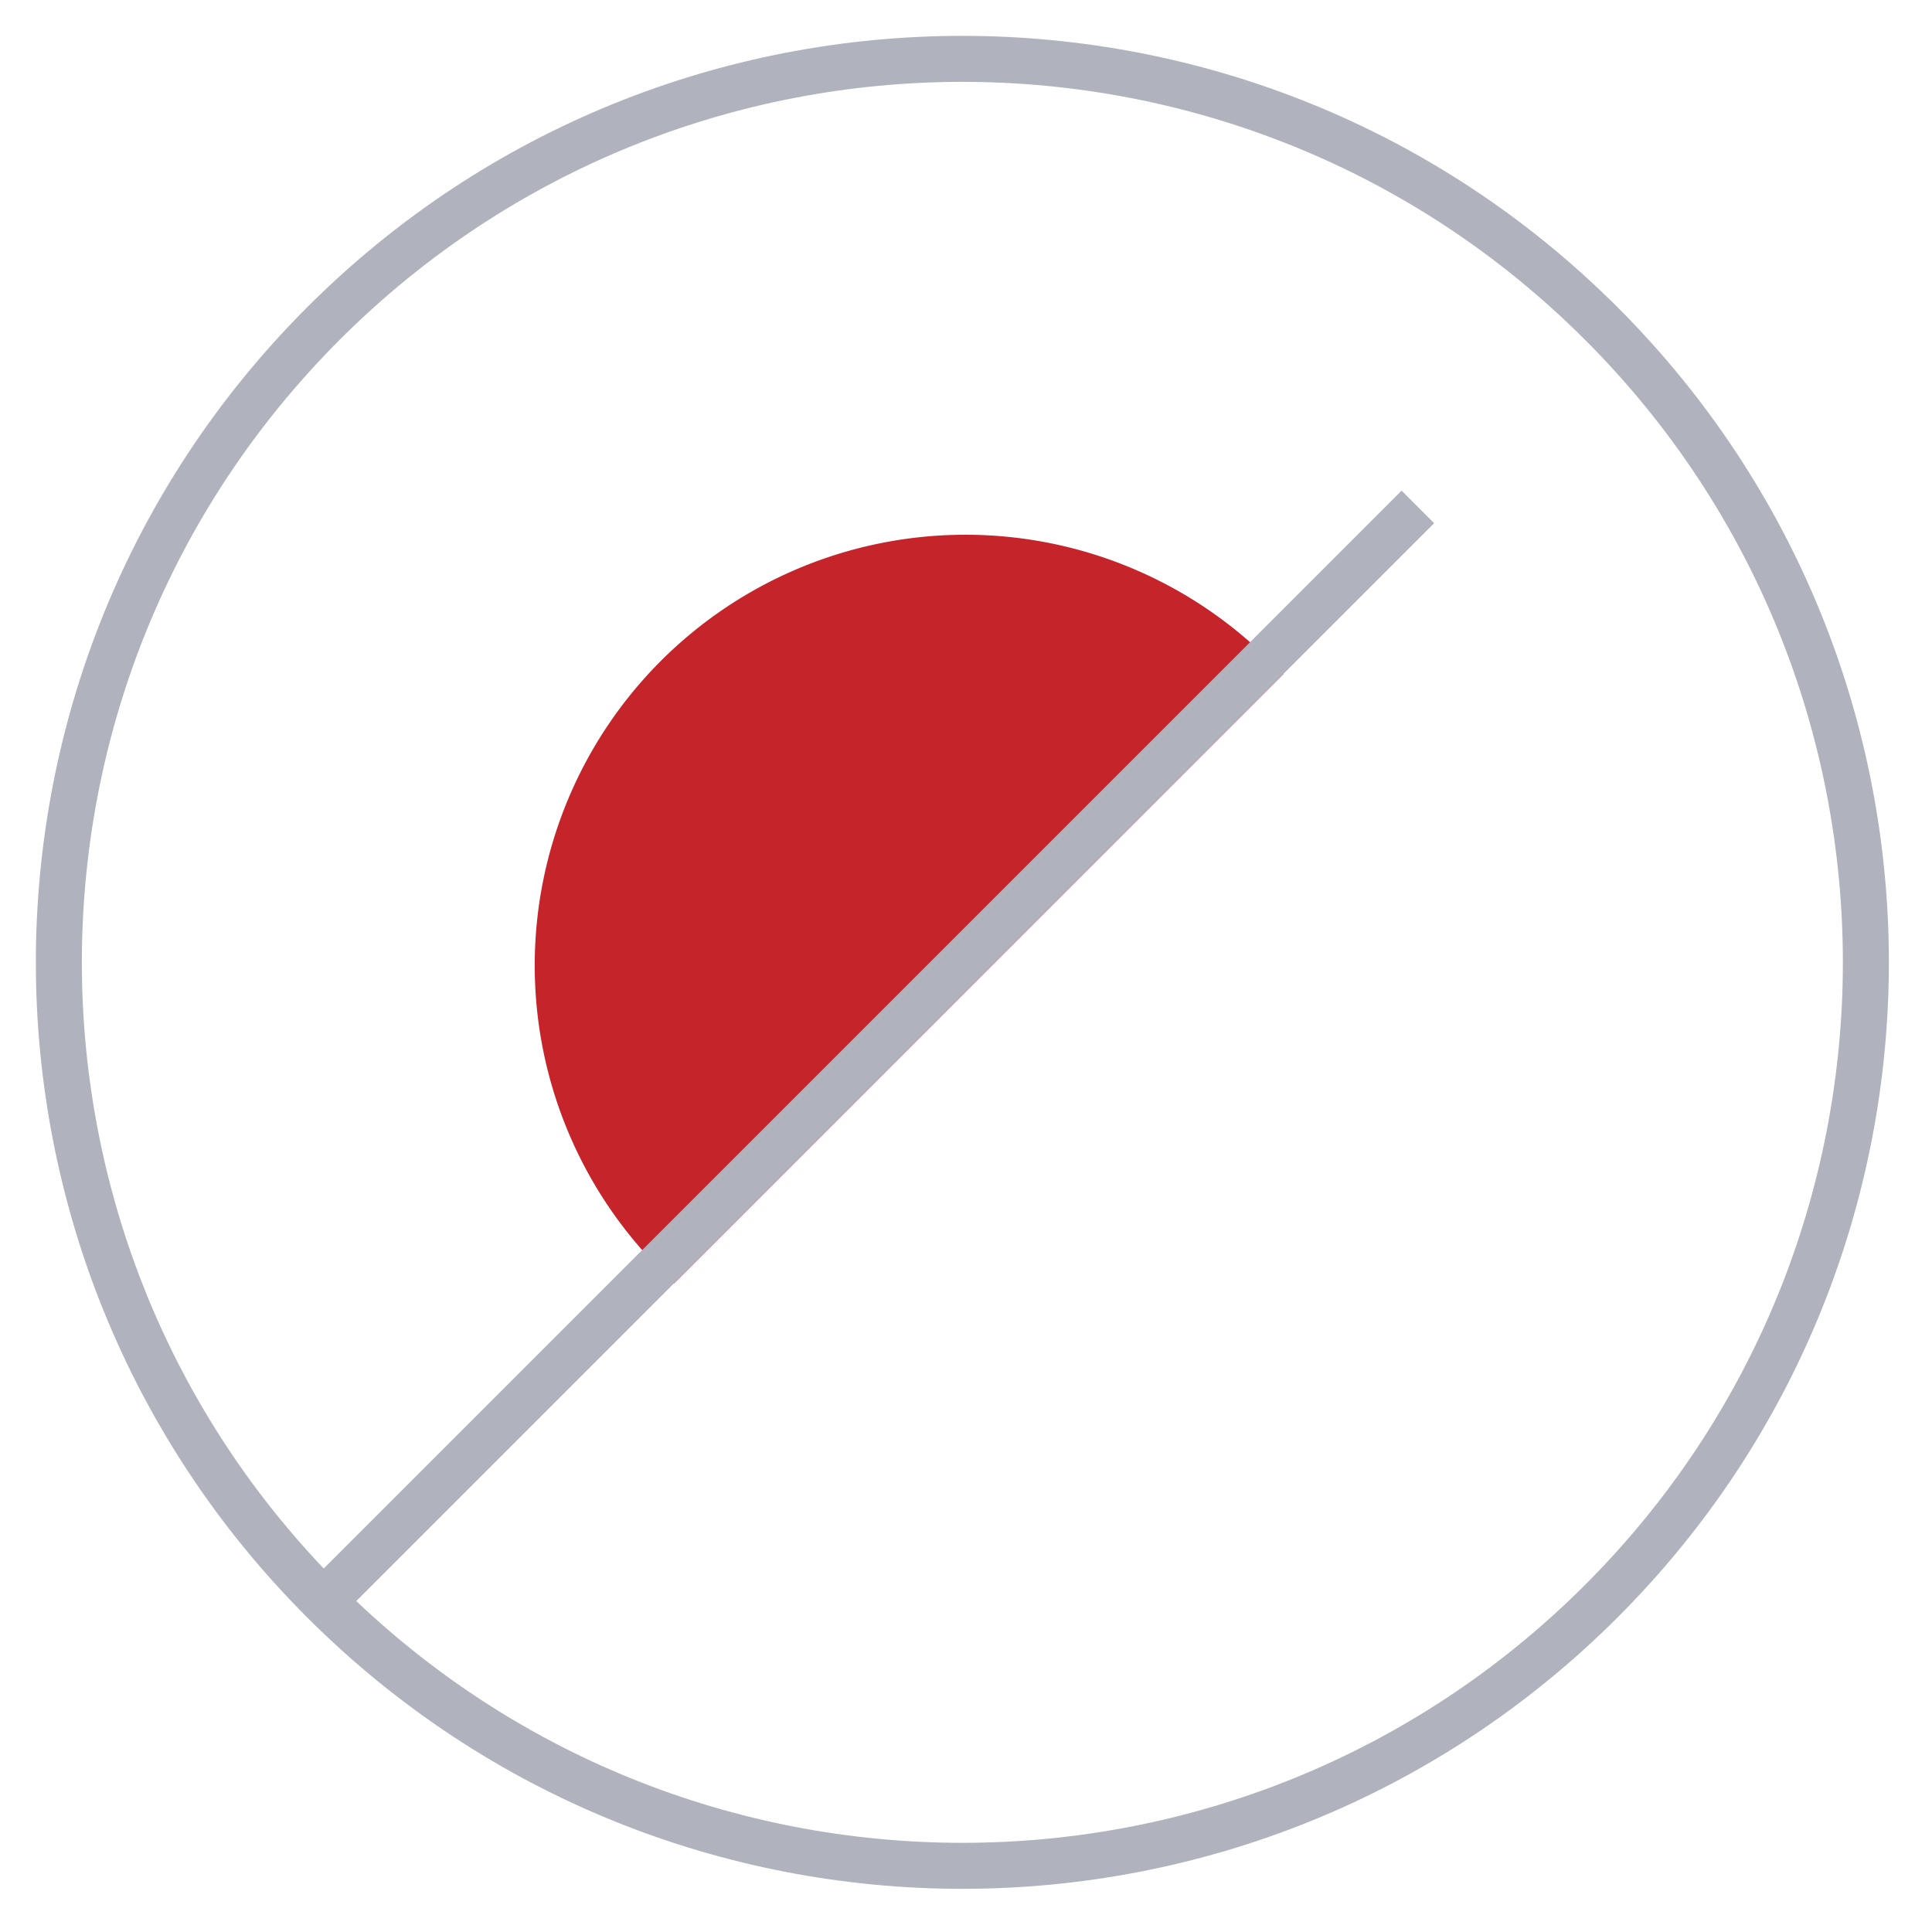 <svg xmlns="http://www.w3.org/2000/svg" width="42" height="42" viewBox="0 0 42 42"><g><g><g><path fill="none" stroke="#b0b2bd" stroke-miterlimit="20" d="M34.81 7.032c7.67 7.67 7.67 20.107 0 27.777-7.671 7.67-20.107 7.67-27.778 0-7.67-7.67-7.67-20.106 0-27.777 7.67-7.67 20.107-7.67 27.777 0z"/></g><g><path fill="#c6242b" d="M14.656 27.19a8.863 8.863 0 0 1 12.533-12.534z"/><path fill="none" stroke="#c6242b" stroke-miterlimit="20" d="M14.656 27.19a8.863 8.863 0 0 1 12.533-12.534z"/></g><g><path fill="none" stroke="#b0b2bd" stroke-miterlimit="20" d="M7.03 34.813L30.823 11.02"/></g></g></g></svg>